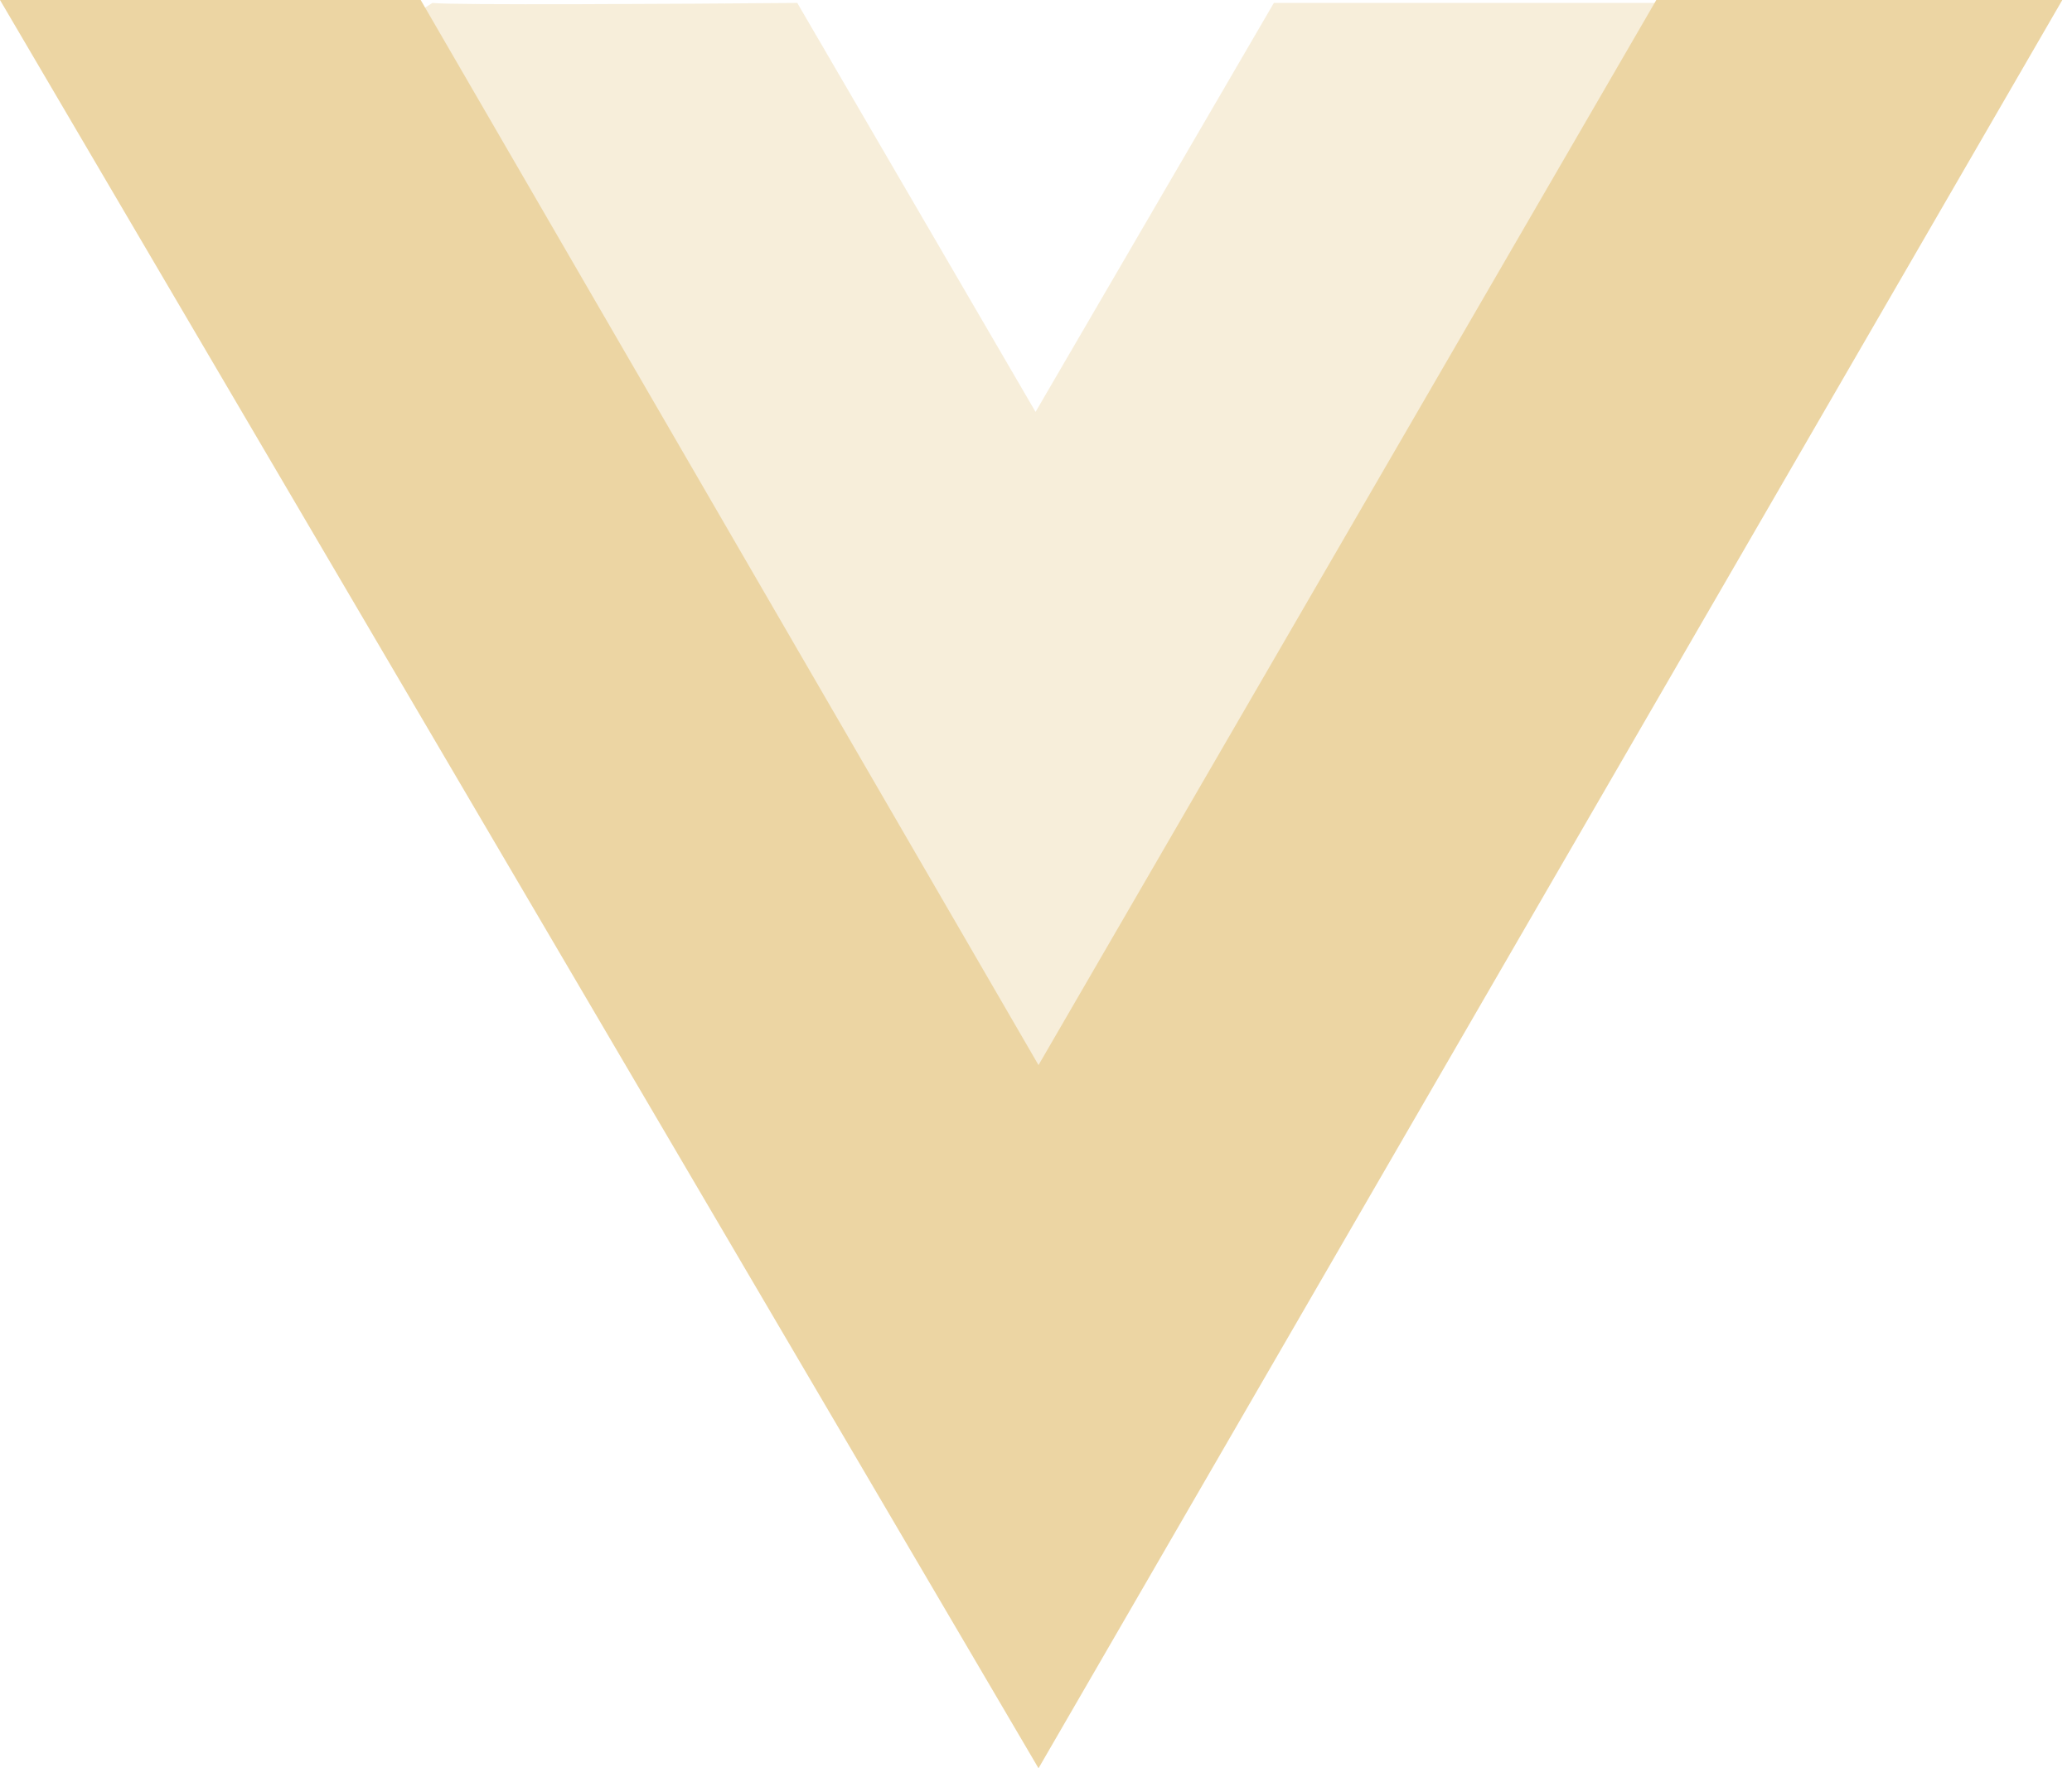 <svg width="75" height="64" viewBox="0 0 75 64" fill="none" xmlns="http://www.w3.org/2000/svg">
<path opacity="0.4" d="M28.859 0.106C24.706 0.142 16.25 0.192 15.654 0.106L14.482 0.852L37.484 38.868L59.953 0.106H46.11L37.484 14.908L28.859 0.106Z" fill="#ECD5A3"/>
<path d="M15.228 0H0L37.591 64L74.649 0H59.953L37.591 38.549L15.228 0Z" fill="#ECD5A3"/>
</svg>
